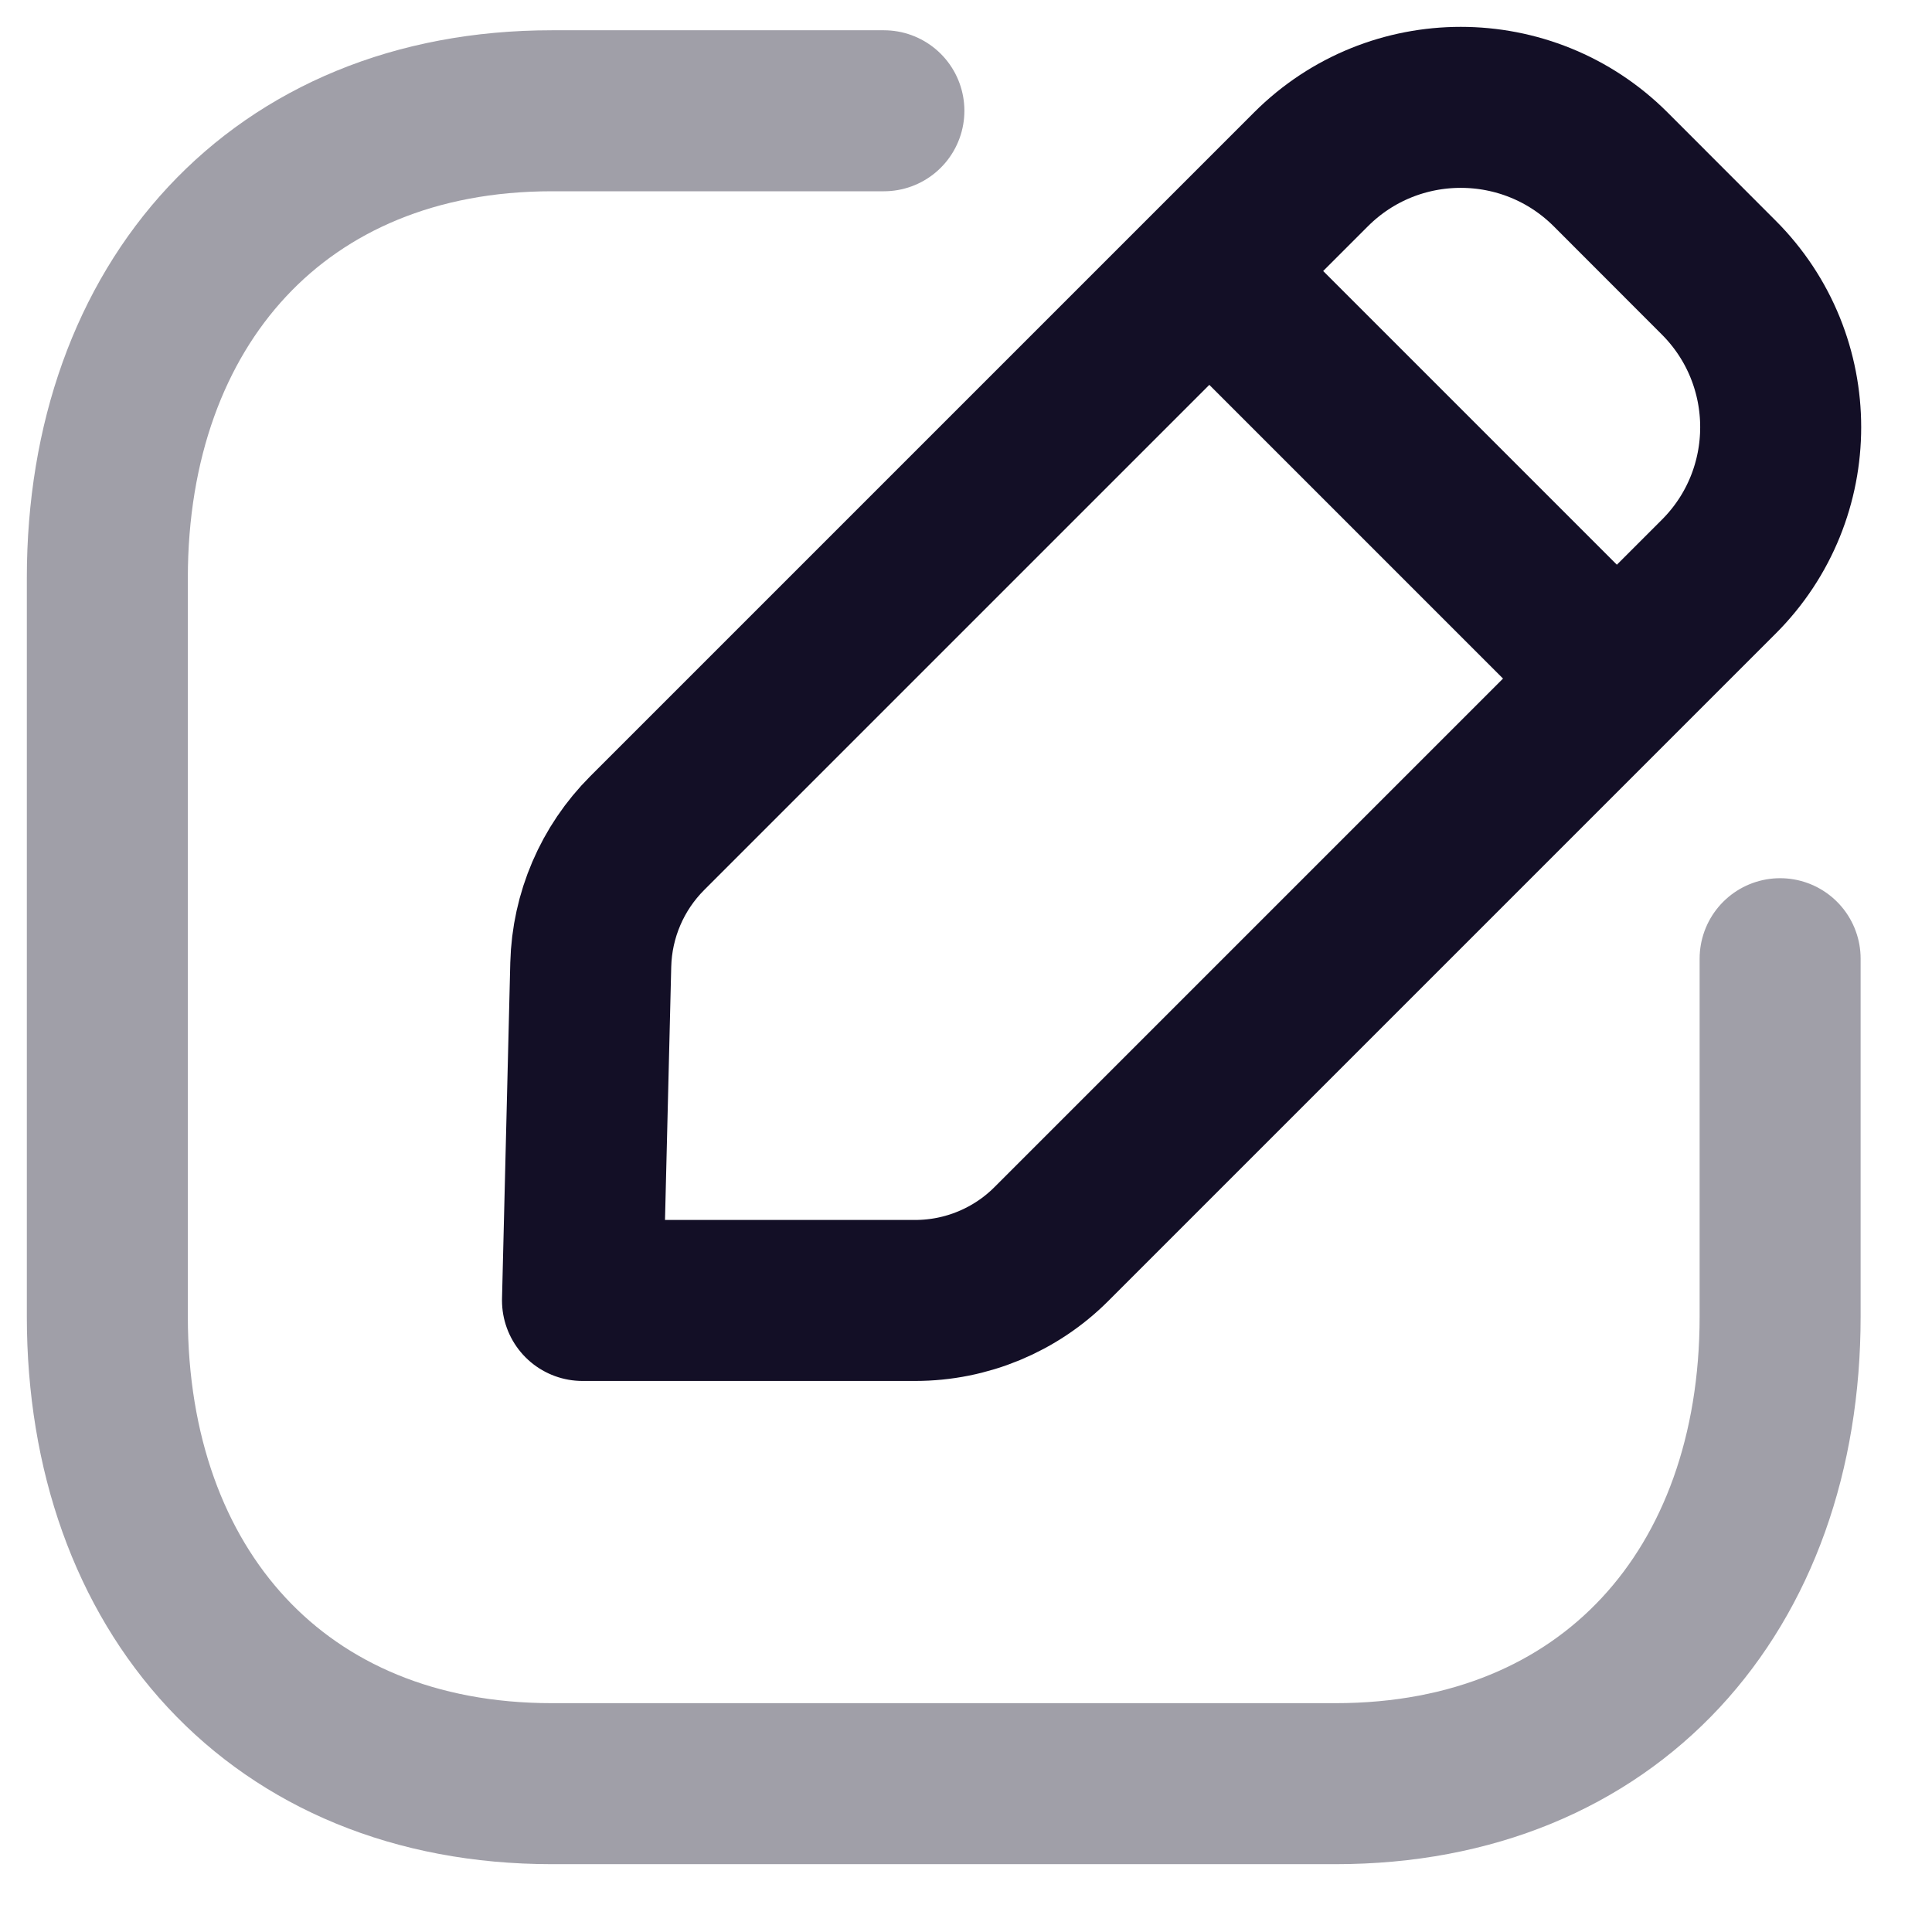 <svg width="18" height="18" viewBox="0 0 18 18" fill="none" xmlns="http://www.w3.org/2000/svg">
<path opacity="0.4" d="M8.235 1.032H5.141C2.596 1.032 1 2.834 1 5.385V12.265C1 14.816 2.588 16.618 5.141 16.618H12.444C14.997 16.618 16.585 14.816 16.585 12.265V8.932" stroke="#130F26" stroke-width="1.5" stroke-linecap="round" stroke-linejoin="round"/>
<path fill-rule="evenodd" clip-rule="evenodd" d="M6.03 7.762L12.215 1.577C12.985 0.808 14.234 0.808 15.005 1.577L16.012 2.585C16.783 3.355 16.783 4.605 16.012 5.374L9.797 11.589C9.461 11.926 9.004 12.116 8.527 12.116H5.427L5.504 8.987C5.516 8.527 5.704 8.088 6.03 7.762Z" stroke="#130F26" stroke-width="1.5" stroke-linecap="round" stroke-linejoin="round"/>
<path d="M11.275 2.533L15.054 6.312" stroke="#130F26" stroke-width="1.5" stroke-linecap="round" stroke-linejoin="round"/>
</svg>

